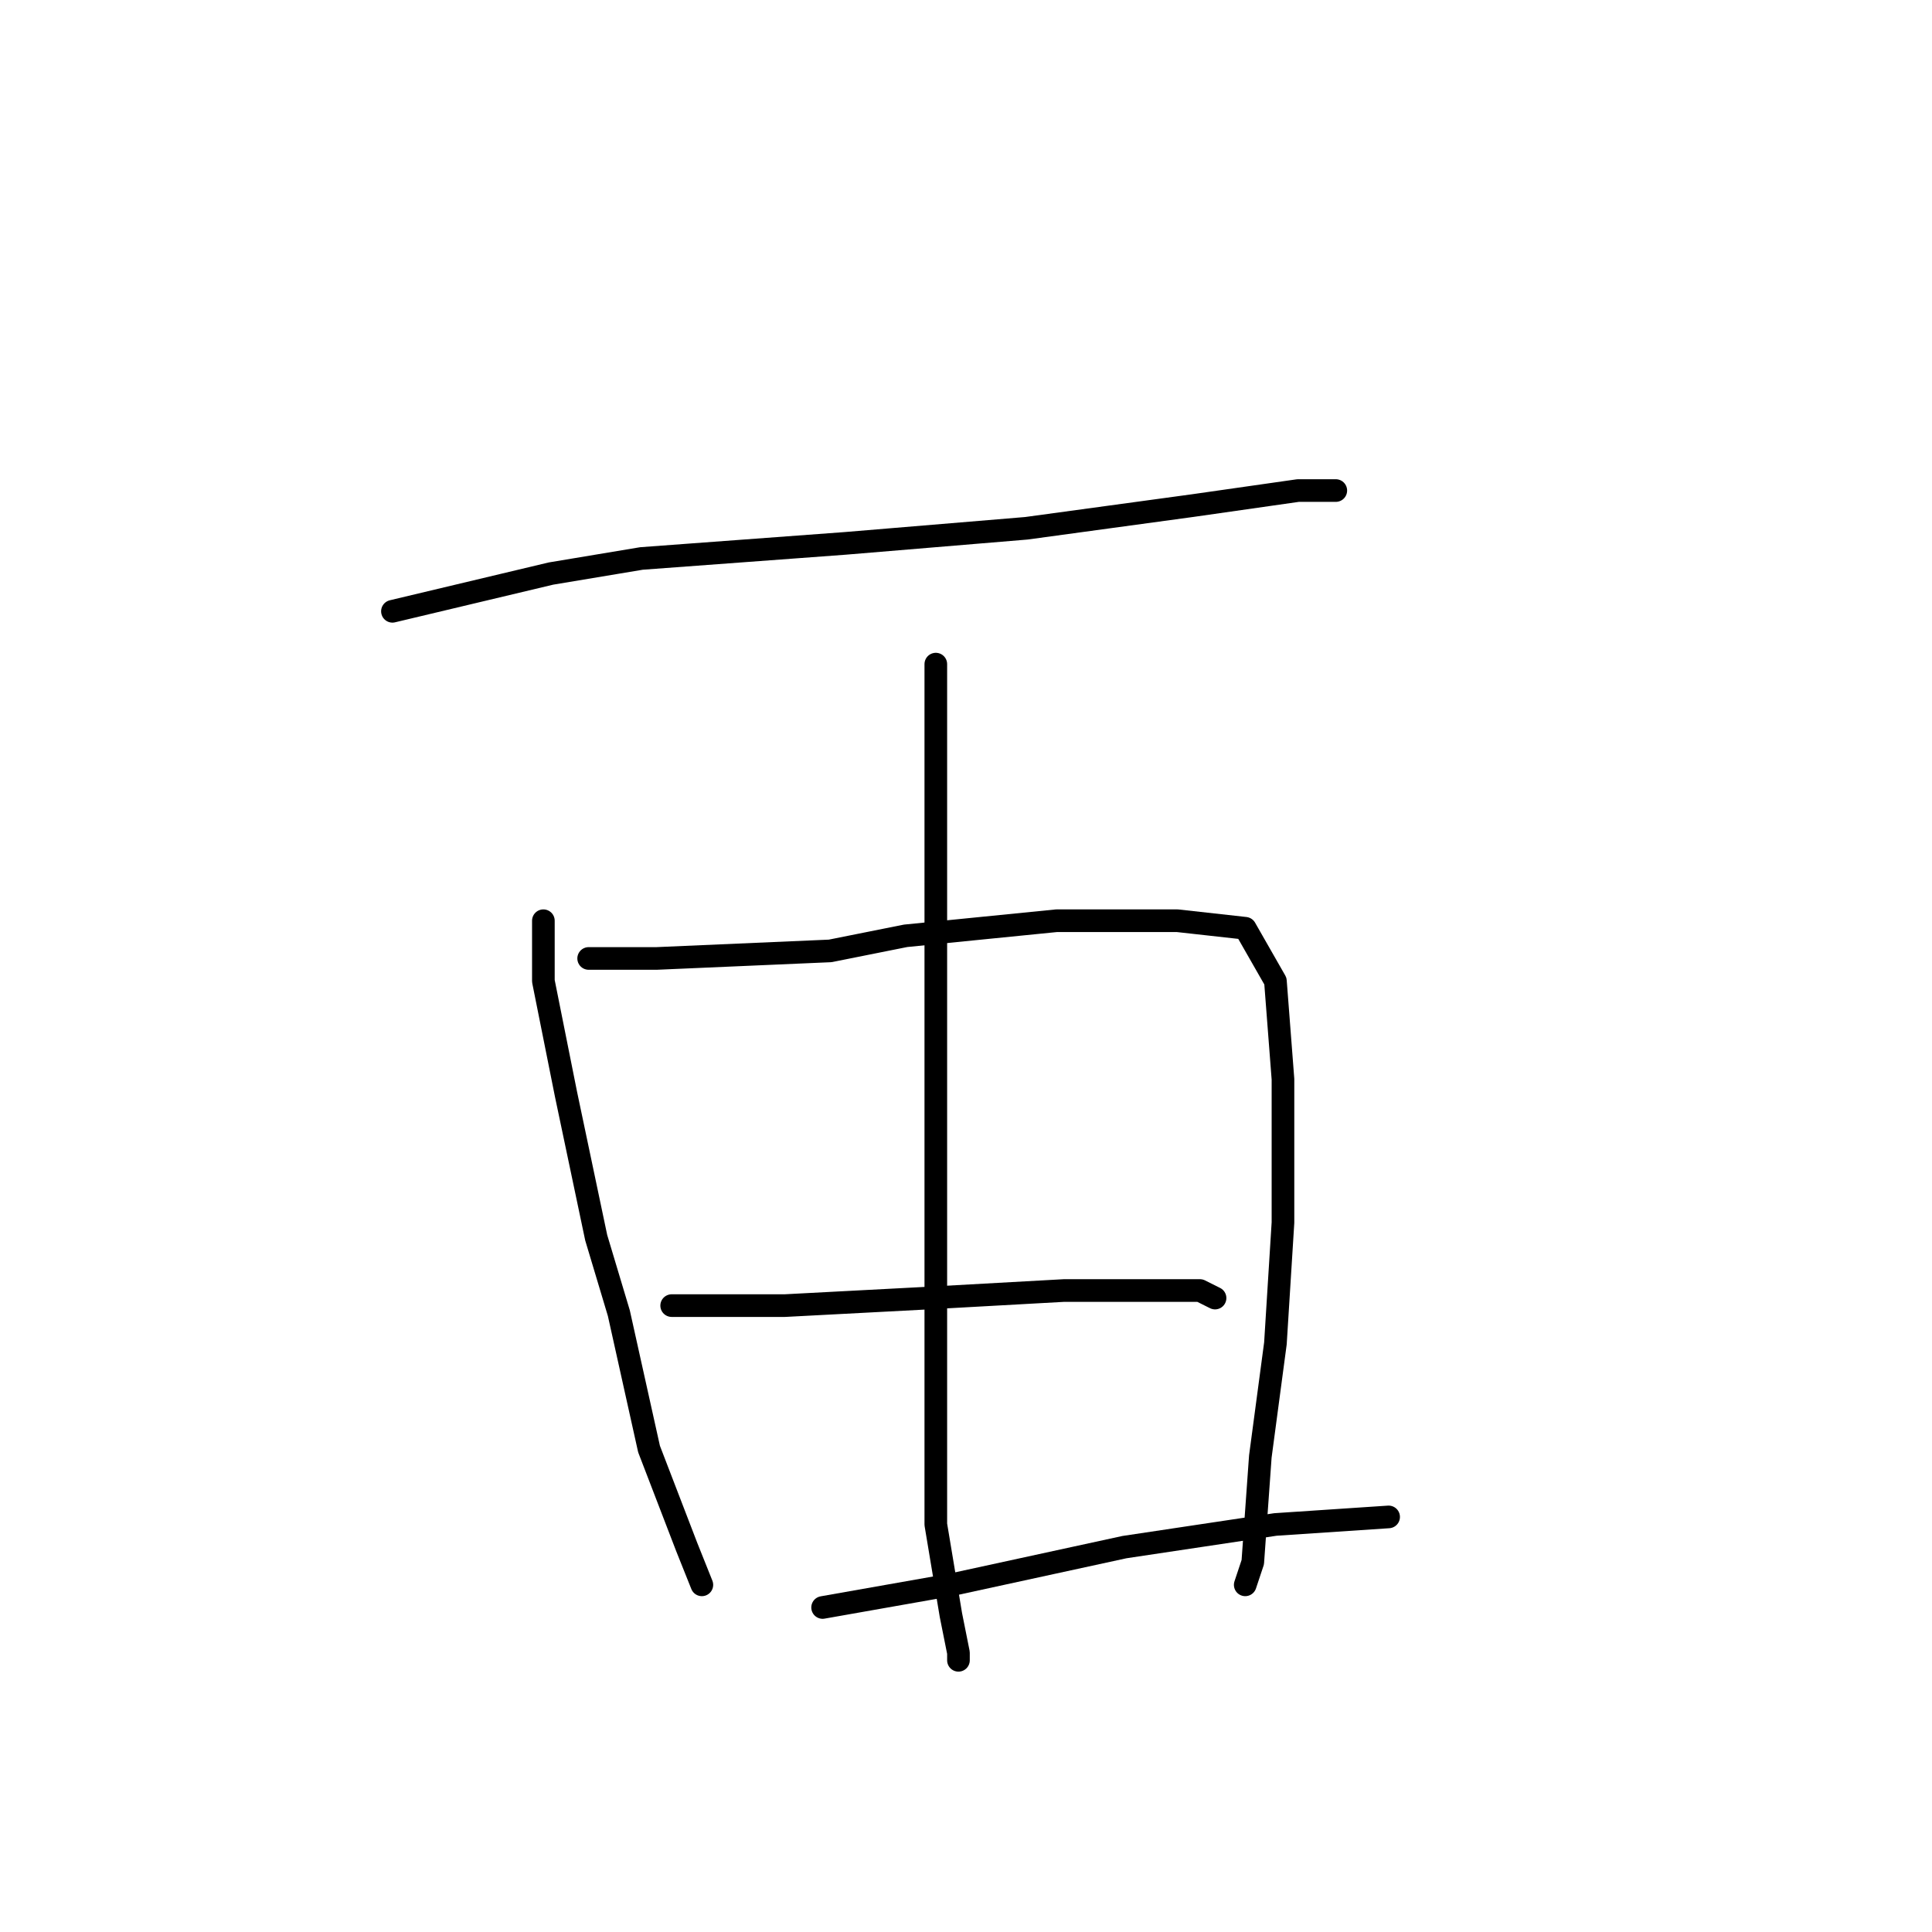 <?xml version="1.0" standalone="no"?>
    <svg width="256" height="256" xmlns="http://www.w3.org/2000/svg" version="1.1">
    <polyline stroke="black" stroke-width="3" stroke-linecap="round" fill="transparent" stroke-linejoin="round" points="52 81 73 76 85 74 112 72 136 70 158 67 172 65 177 65 177 65 " />
        <polyline stroke="black" stroke-width="3" stroke-linecap="round" fill="transparent" stroke-linejoin="round" points="124 88 124 96 124 115 124 141 124 164 124 185 124 202 126 214 127 219 127 220 127 220 " />
        <polyline stroke="black" stroke-width="3" stroke-linecap="round" fill="transparent" stroke-linejoin="round" points="72 122 72 130 75 145 79 164 82 174 86 192 91 205 93 210 93 210 " />
        <polyline stroke="black" stroke-width="3" stroke-linecap="round" fill="transparent" stroke-linejoin="round" points="78 127 87 127 110 126 120 124 140 122 156 122 165 123 169 130 170 143 170 162 169 178 167 193 166 207 165 210 165 210 " />
        <polyline stroke="black" stroke-width="3" stroke-linecap="round" fill="transparent" stroke-linejoin="round" points="89 173 104 173 123 172 141 171 149 171 159 171 161 172 161 172 " />
        <polyline stroke="black" stroke-width="3" stroke-linecap="round" fill="transparent" stroke-linejoin="round" points="109 213 126 210 149 205 169 202 184 201 184 201 " />
        </svg>